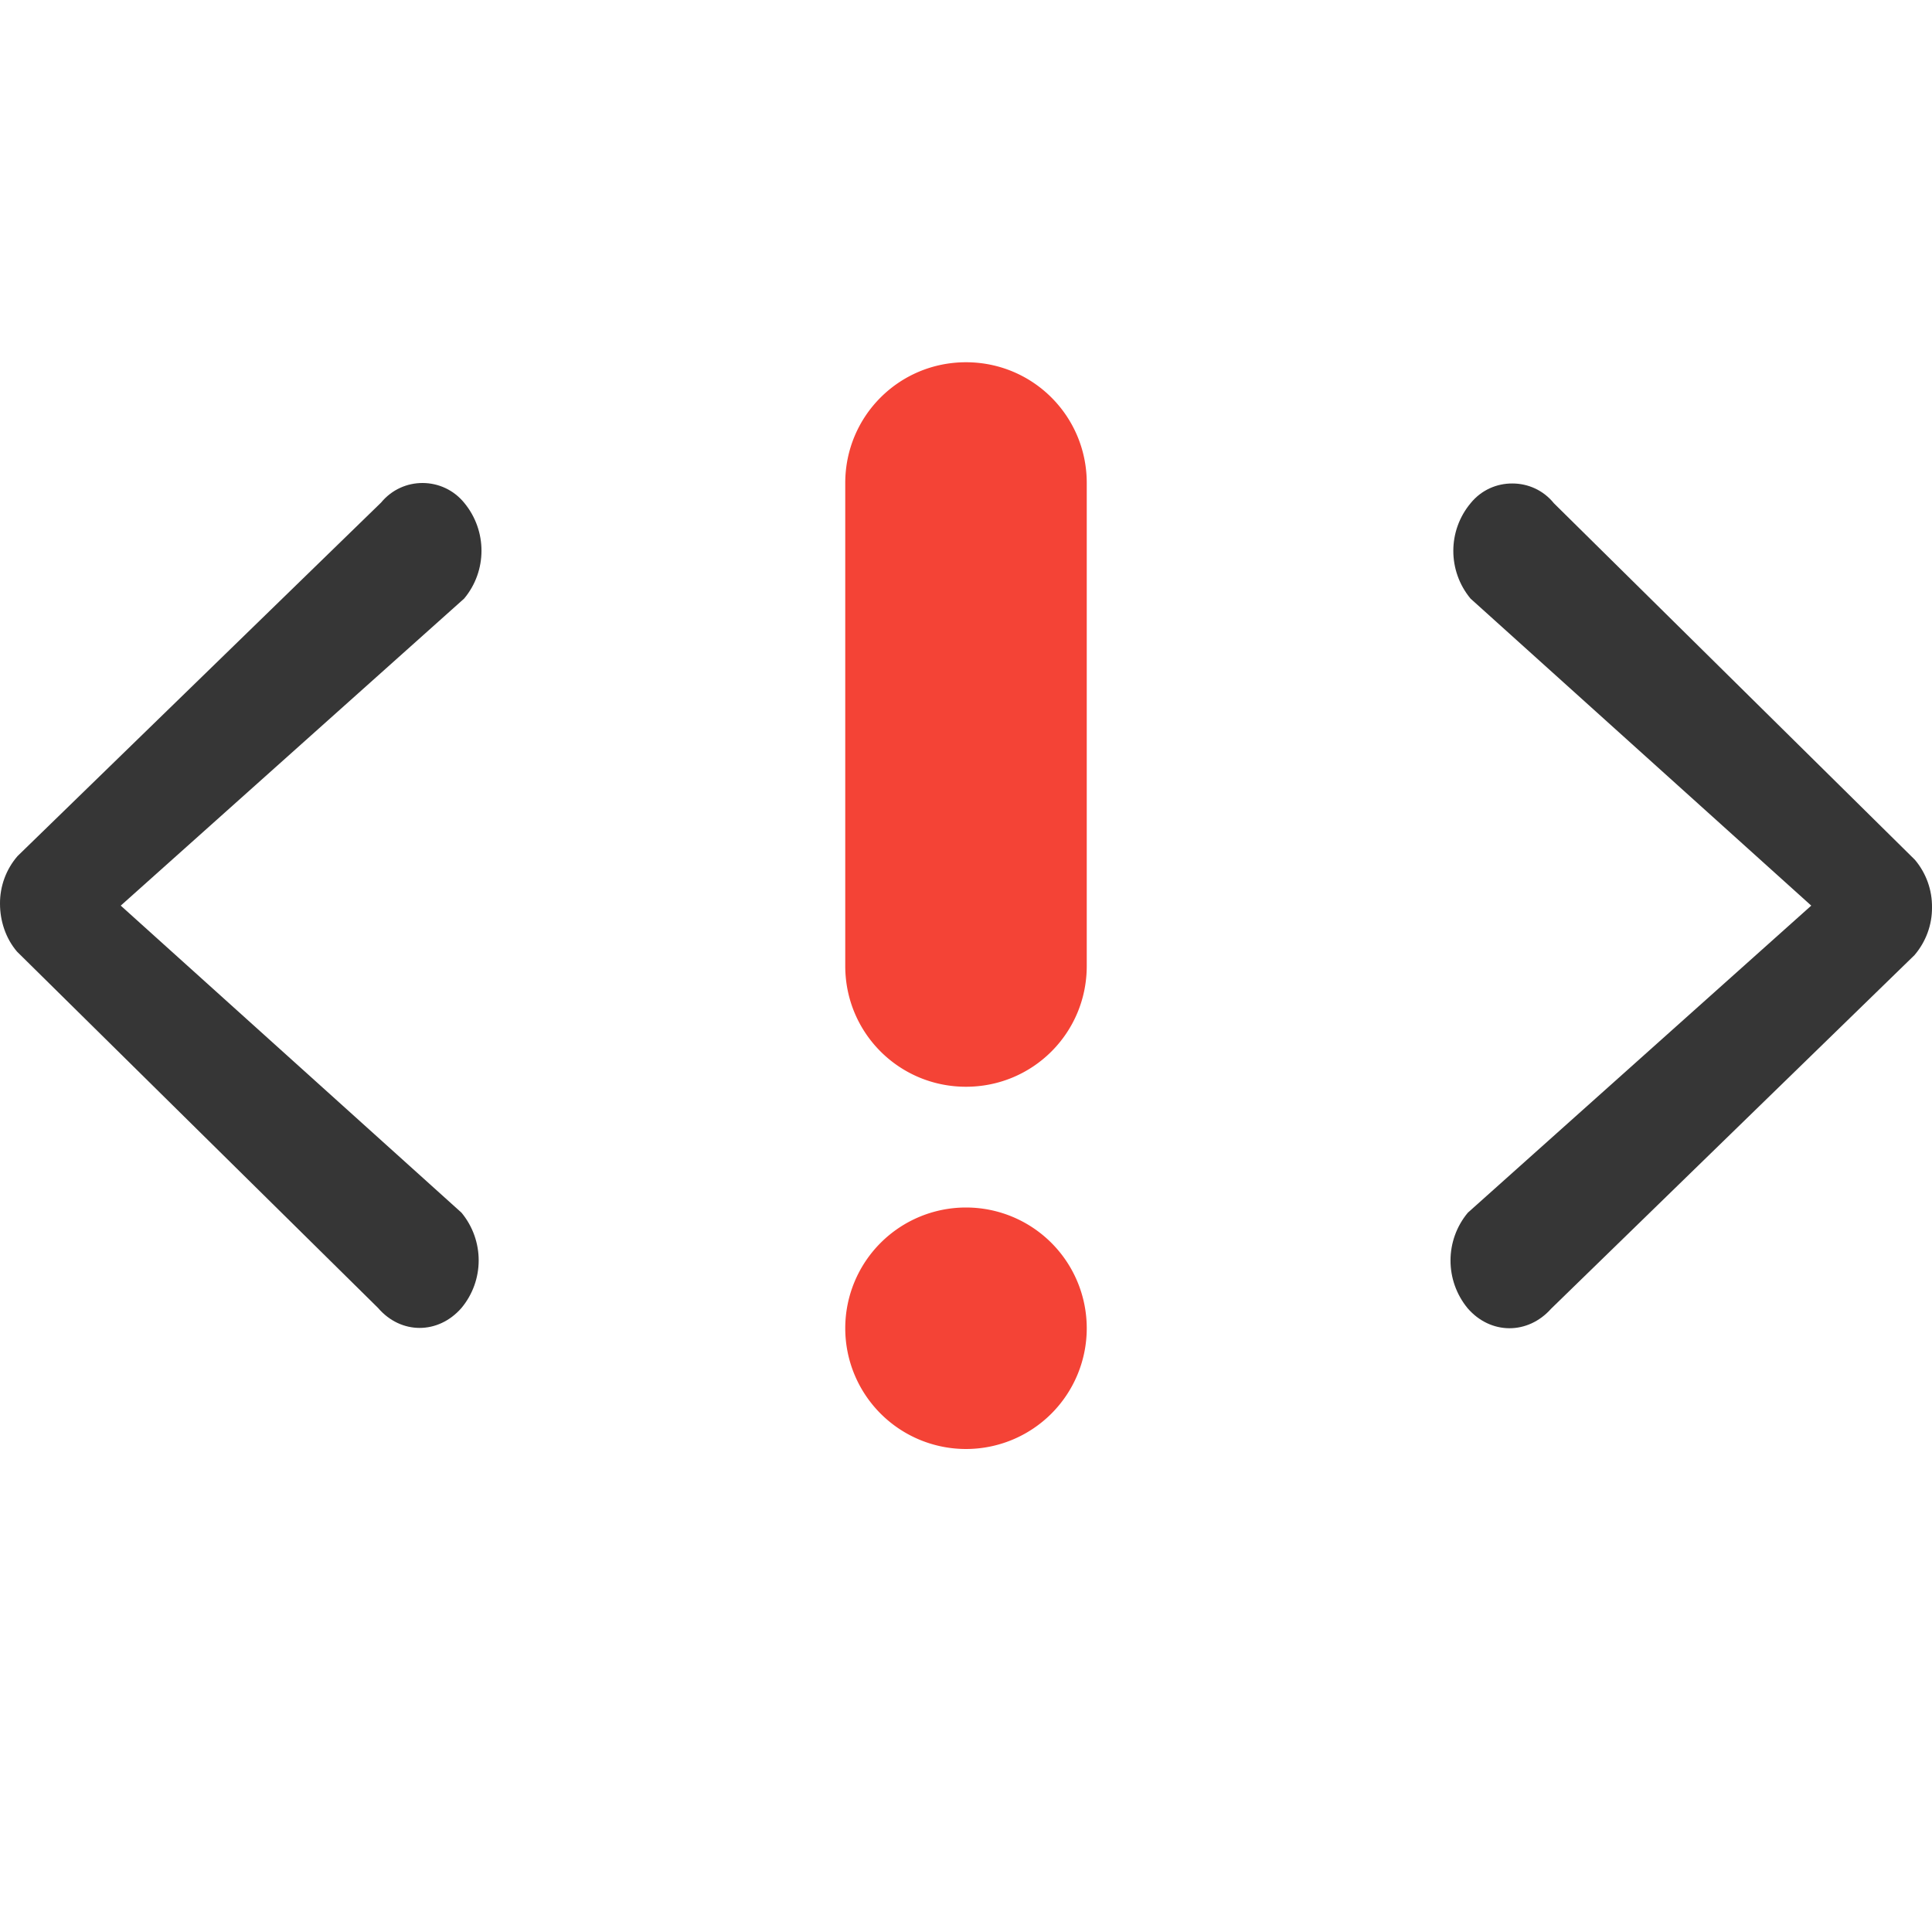 <?xml version="1.0" encoding="UTF-8" standalone="no"?>
<svg
   width="16"
   height="16"
   version="1.1"
   id="svg16331"
   sodipodi:docname="network-wired-error-symbolic.svg"
   inkscape:version="1.4.2 (ebf0e940d0, 2025-05-08)"
   xmlns:inkscape="http://www.inkscape.org/namespaces/inkscape"
   xmlns:sodipodi="http://sodipodi.sourceforge.net/DTD/sodipodi-0.dtd"
   xmlns="http://www.w3.org/2000/svg"
   xmlns:svg="http://www.w3.org/2000/svg">
  <defs
     id="defs2">
     <style
        id="current-color-scheme"
        type="text/css">
        .ColorScheme-Text { color:#363636; }
        .ColorScheme-NeutralText { color:#f67400; }
        .ColorScheme-PositiveText { color:#37c837; }
        .ColorScheme-NegativeText { color:#f44336; }
     </style>
  </defs>
  <sodipodi:namedview
     id="namedview16333"
     pagecolor="#ffffff"
     bordercolor="#000000"
     borderopacity="0.25"
     inkscape:showpageshadow="2"
     inkscape:pageopacity="0.0"
     inkscape:pagecheckerboard="0"
     inkscape:deskcolor="#d1d1d1"
     showgrid="false"
     inkscape:zoom="49.6875"
     inkscape:cx="8"
     inkscape:cy="8"
     inkscape:window-width="1920"
     inkscape:window-height="1010"
     inkscape:window-x="0"
     inkscape:window-y="0"
     inkscape:window-maximized="1"
     inkscape:current-layer="svg16331" />
  <path
     id="path1"
     style="fill:currentColor;fill-opacity:1;stroke-width:2;stroke-linecap:round;stroke-linejoin:round"
     class="ColorScheme-Text"
     d="M 3.502 4 C 3.374 3.999 3.246 4.053 3.156 4.162 L 0.145 7.09 C 0.05 7.2 -0.001 7.34 0 7.484 C 0 7.627 0.047 7.771 0.141 7.881 L 3.131 10.832 C 3.32 11.052 3.628 11.052 3.82 10.834 C 4.012 10.605 4.012 10.273 3.822 10.043 L 1 7.5 L 3.844 4.957 C 4.035 4.728 4.035 4.396 3.846 4.166 C 3.757 4.056 3.63 4.001 3.502 4 z M 12.525 4.004 C 12.397 4.003 12.269 4.057 12.18 4.166 C 11.988 4.395 11.988 4.727 12.178 4.957 L 15 7.5 L 12.156 10.043 C 11.965 10.272 11.965 10.604 12.154 10.834 C 12.344 11.054 12.653 11.055 12.846 10.838 L 15.855 7.91 C 15.949 7.8 16.001 7.66 16 7.516 C 16.002 7.371 15.952 7.232 15.859 7.121 L 12.869 4.168 C 12.78 4.058 12.653 4.004 12.525 4.004 z " />
  <path
     id="rect1"
     style="opacity:1;fill:currentColor;stroke-width:2"
     class="ColorScheme-NegativeText error"
     d="M 8 3 C 7.446 3 7 3.446 7 4 L 7 8 C 7 8.554 7.446 9 8 9 C 8.554 9 9 8.554 9 8 L 9 4 C 9 3.446 8.554 3 8 3 z M 8 10 A 1 1 0 0 0 7 11 A 1 1 0 0 0 8 12 A 1 1 0 0 0 9 11 A 1 1 0 0 0 8 10 z " />
</svg>
